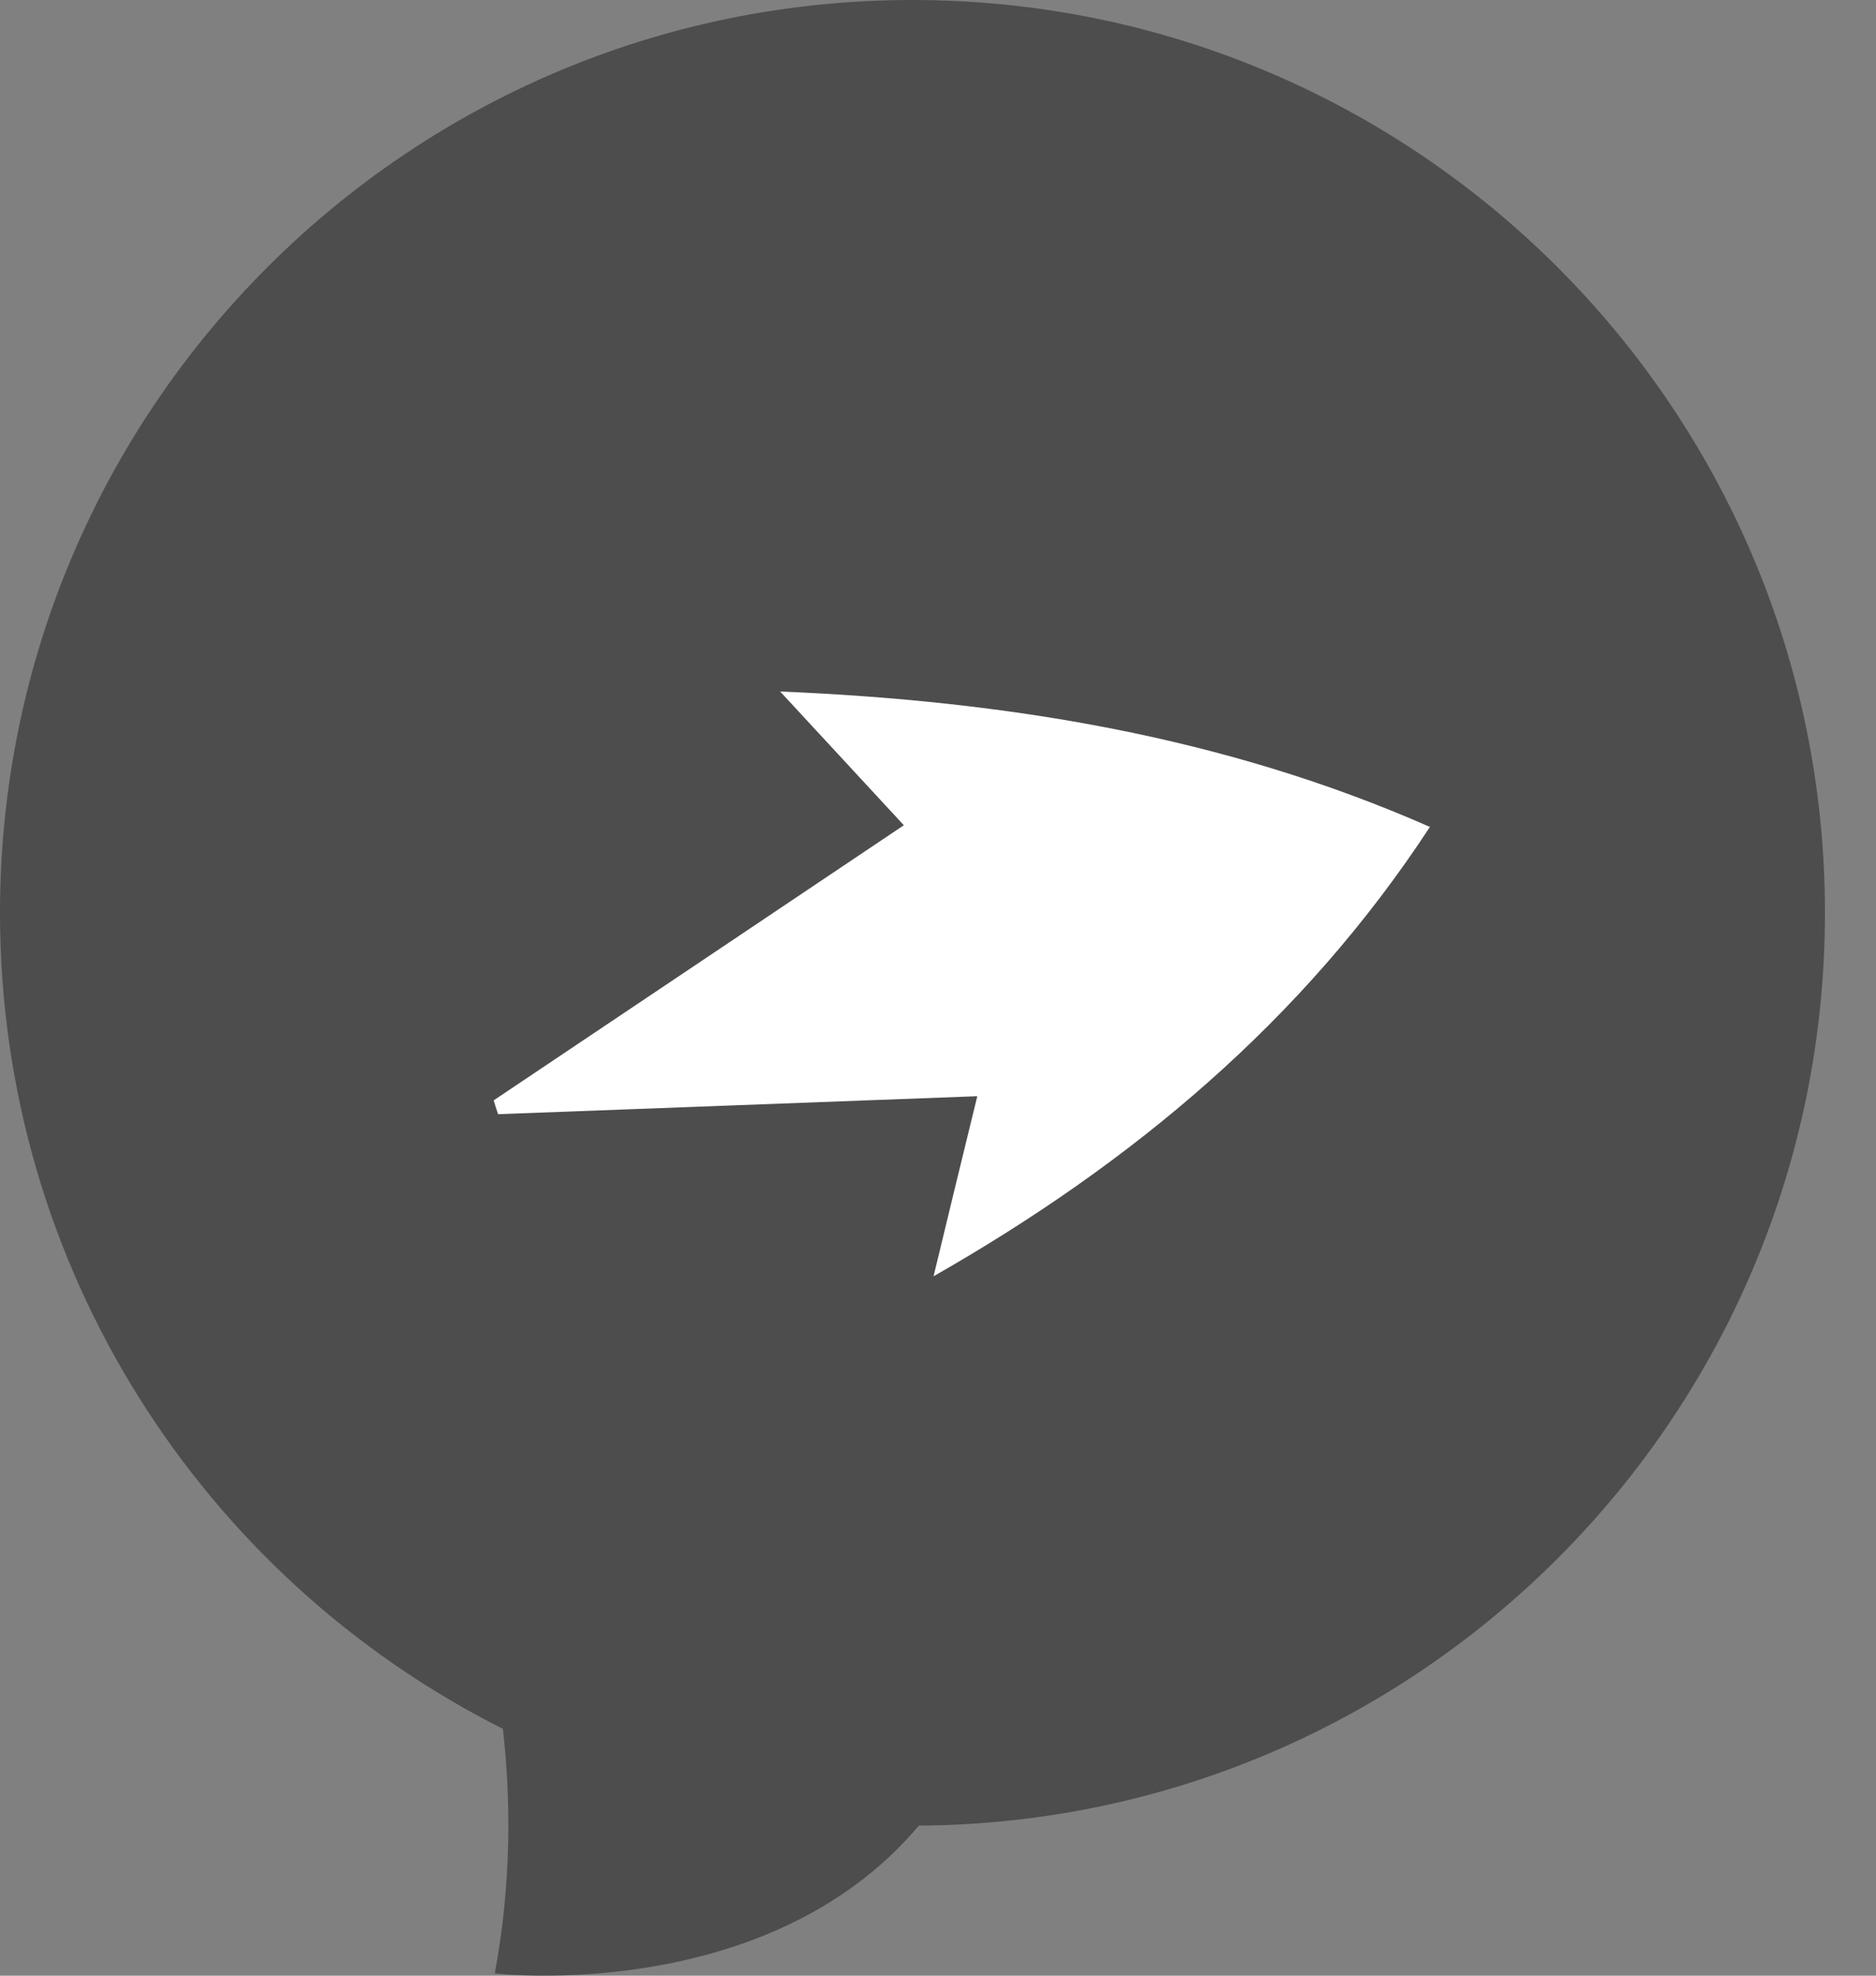 <svg width="19" height="20" viewBox="0 0 19 20" fill="none" xmlns="http://www.w3.org/2000/svg">
<rect x="0" y="0" width="19" height="20" fill="#808080" stroke="none"/>
<path d="M18.483 9.241C18.483 4.137 14.345 0 9.241 0C4.137 0 0 4.137 0 9.241C0 12.855 2.072 15.983 5.093 17.501C5.171 18.186 5.186 19.042 5.011 19.977C5.011 19.977 7.771 20.303 9.306 18.481C14.381 18.448 18.483 14.323 18.483 9.241Z" fill="#4D4D4D"/>
<path d="M9.154 8.354C8.72 7.886 8.328 7.461 7.901 7C10.192 7.096 12.394 7.452 14.482 8.371C13.198 10.333 11.461 11.776 9.455 12.92C9.595 12.341 9.733 11.769 9.898 11.097C8.182 11.161 6.612 11.221 5.045 11.279C5.029 11.232 5.013 11.186 5 11.139C6.347 10.237 7.694 9.333 9.154 8.354Z" fill="white"/>
</svg>
